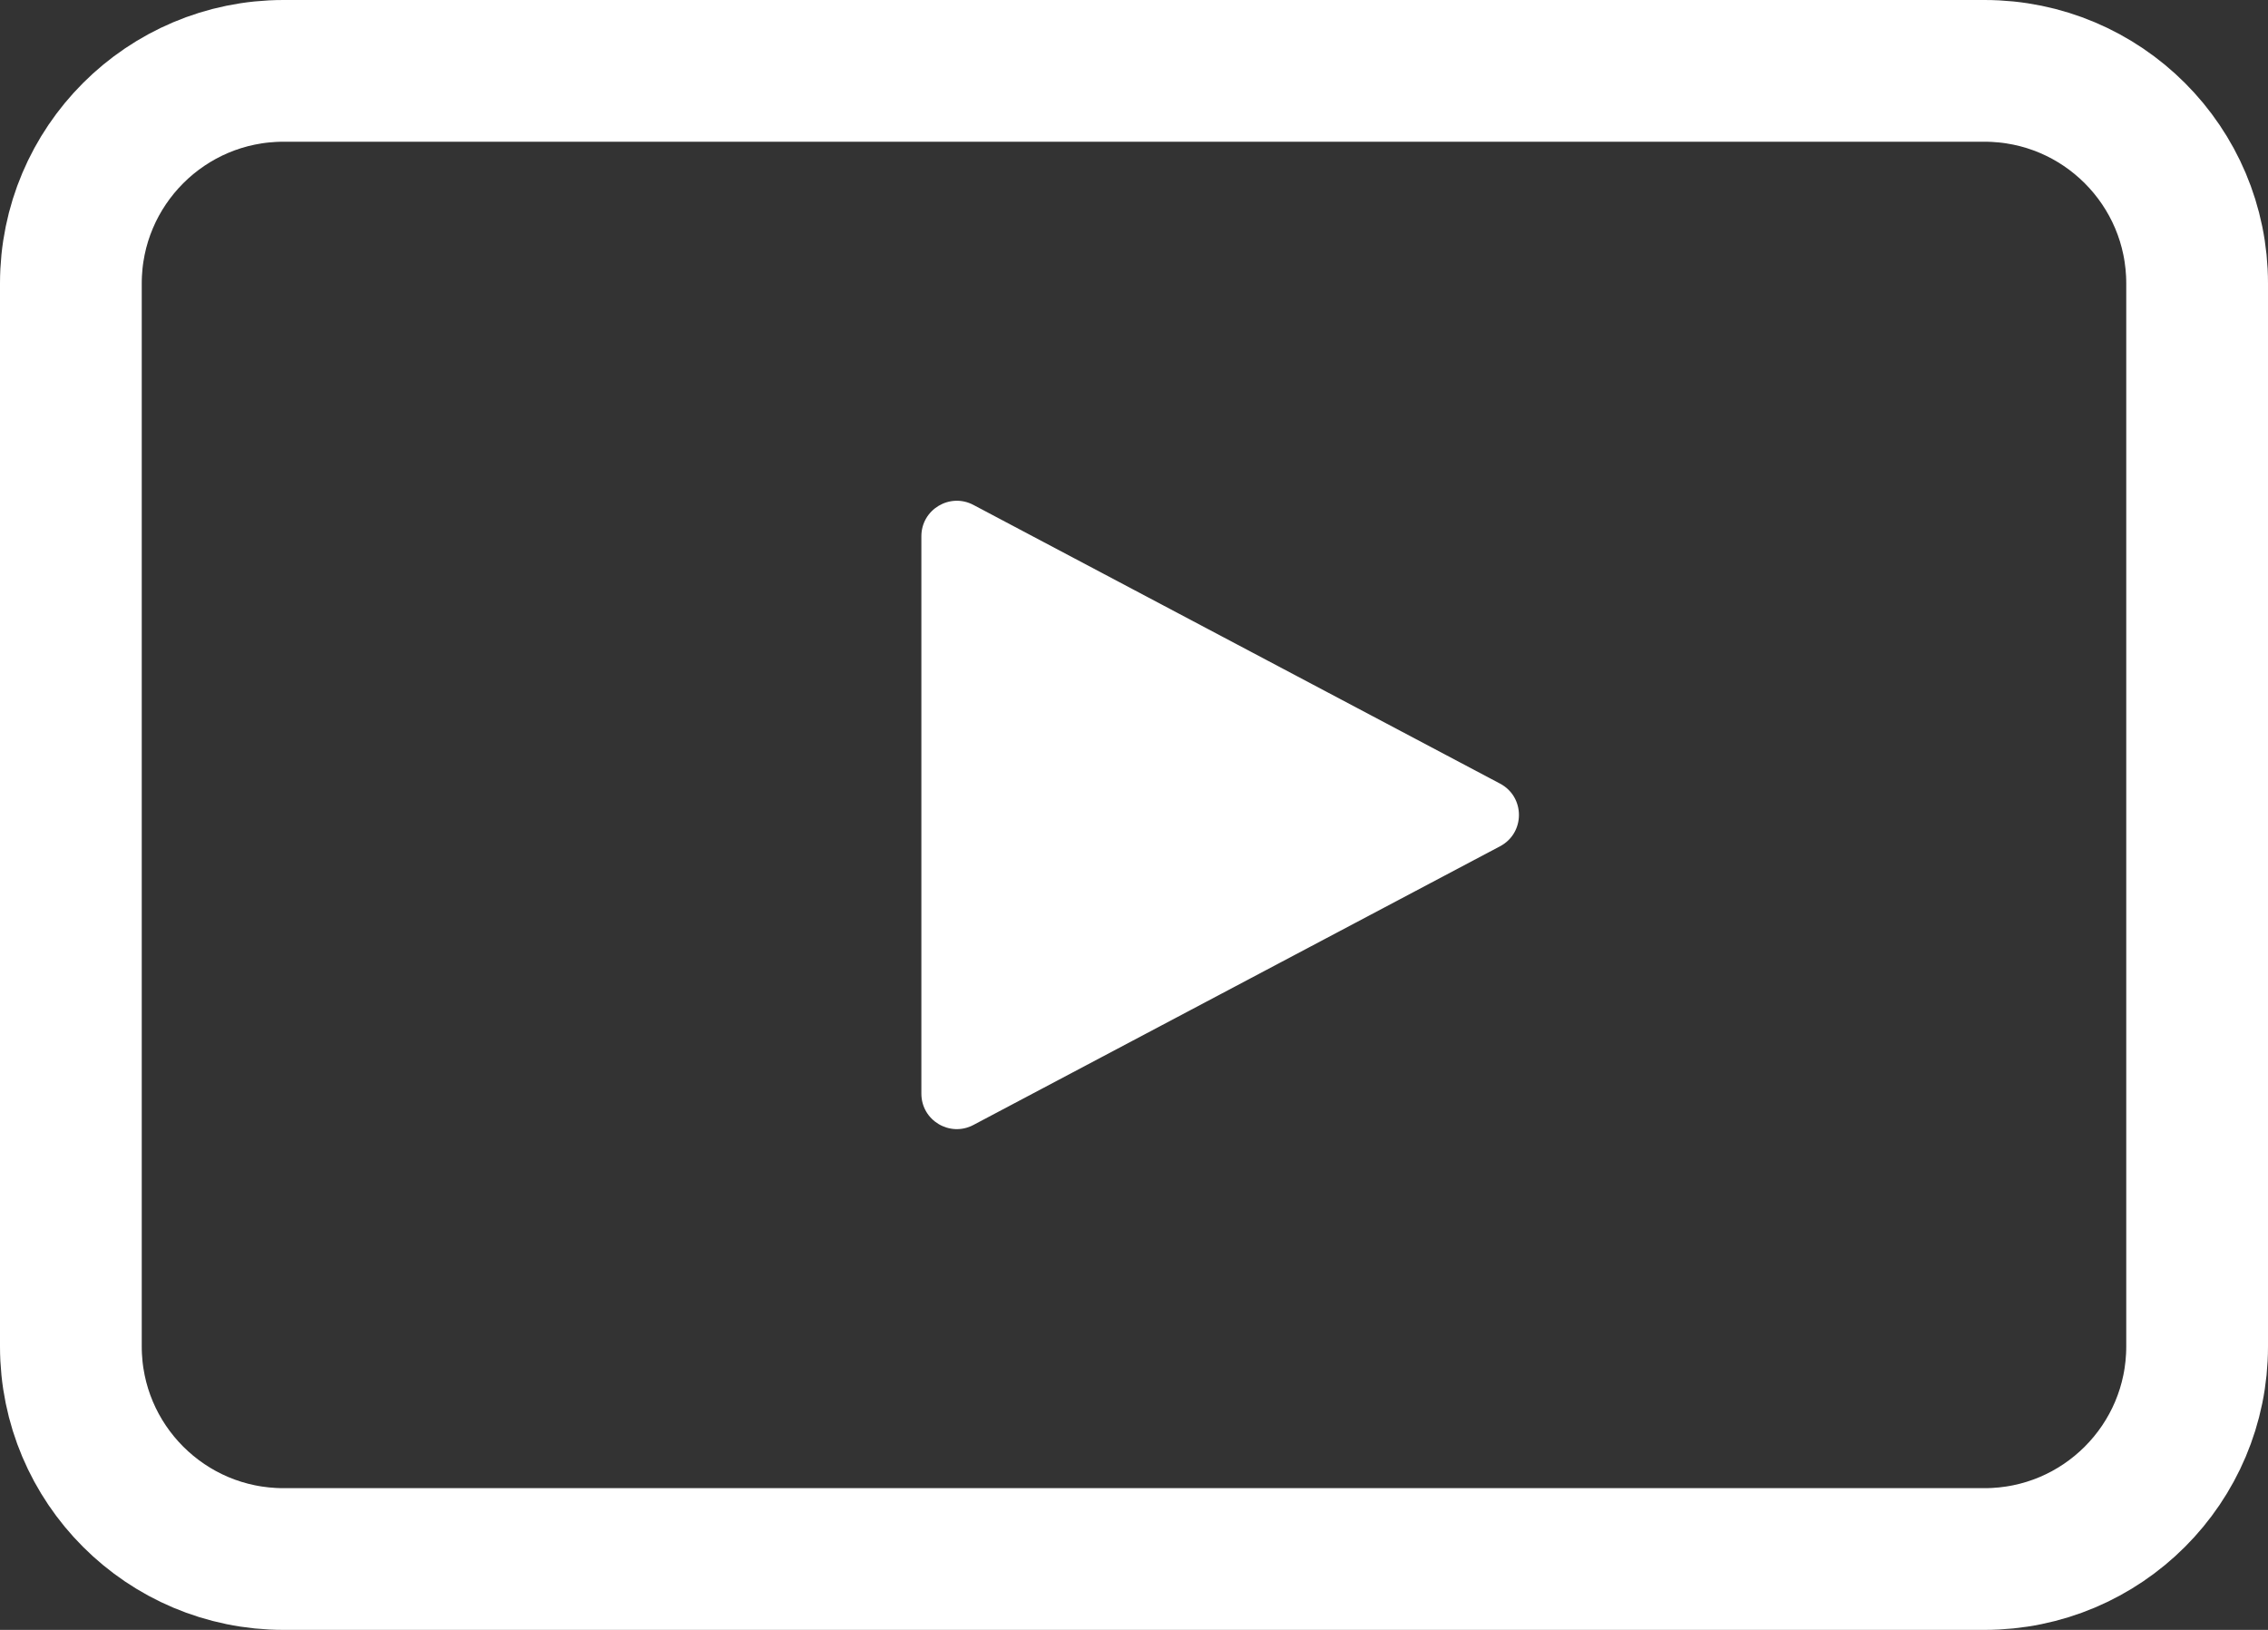 <svg width="32" height="23" viewBox="0 0 32 23" fill="none" xmlns="http://www.w3.org/2000/svg">
<rect x="0" y="0" width="32" height="23" fill="#333333" stroke="none"/>
<path d="M21.165 11.058C21.52 11.246 21.52 11.754 21.165 11.942L13.734 15.875C13.401 16.051 13 15.81 13 15.433V7.567C13 7.19 13.401 6.949 13.734 7.125L21.165 11.058Z" fill="white"/>
<path d="M28 1H4C2.343 1 1 2.343 1 4V19C1 20.657 2.343 22 4 22H28C29.657 22 31 20.657 31 19V4C31 2.343 29.657 1 28 1Z" stroke="white" stroke-width="2"/>
</svg>
